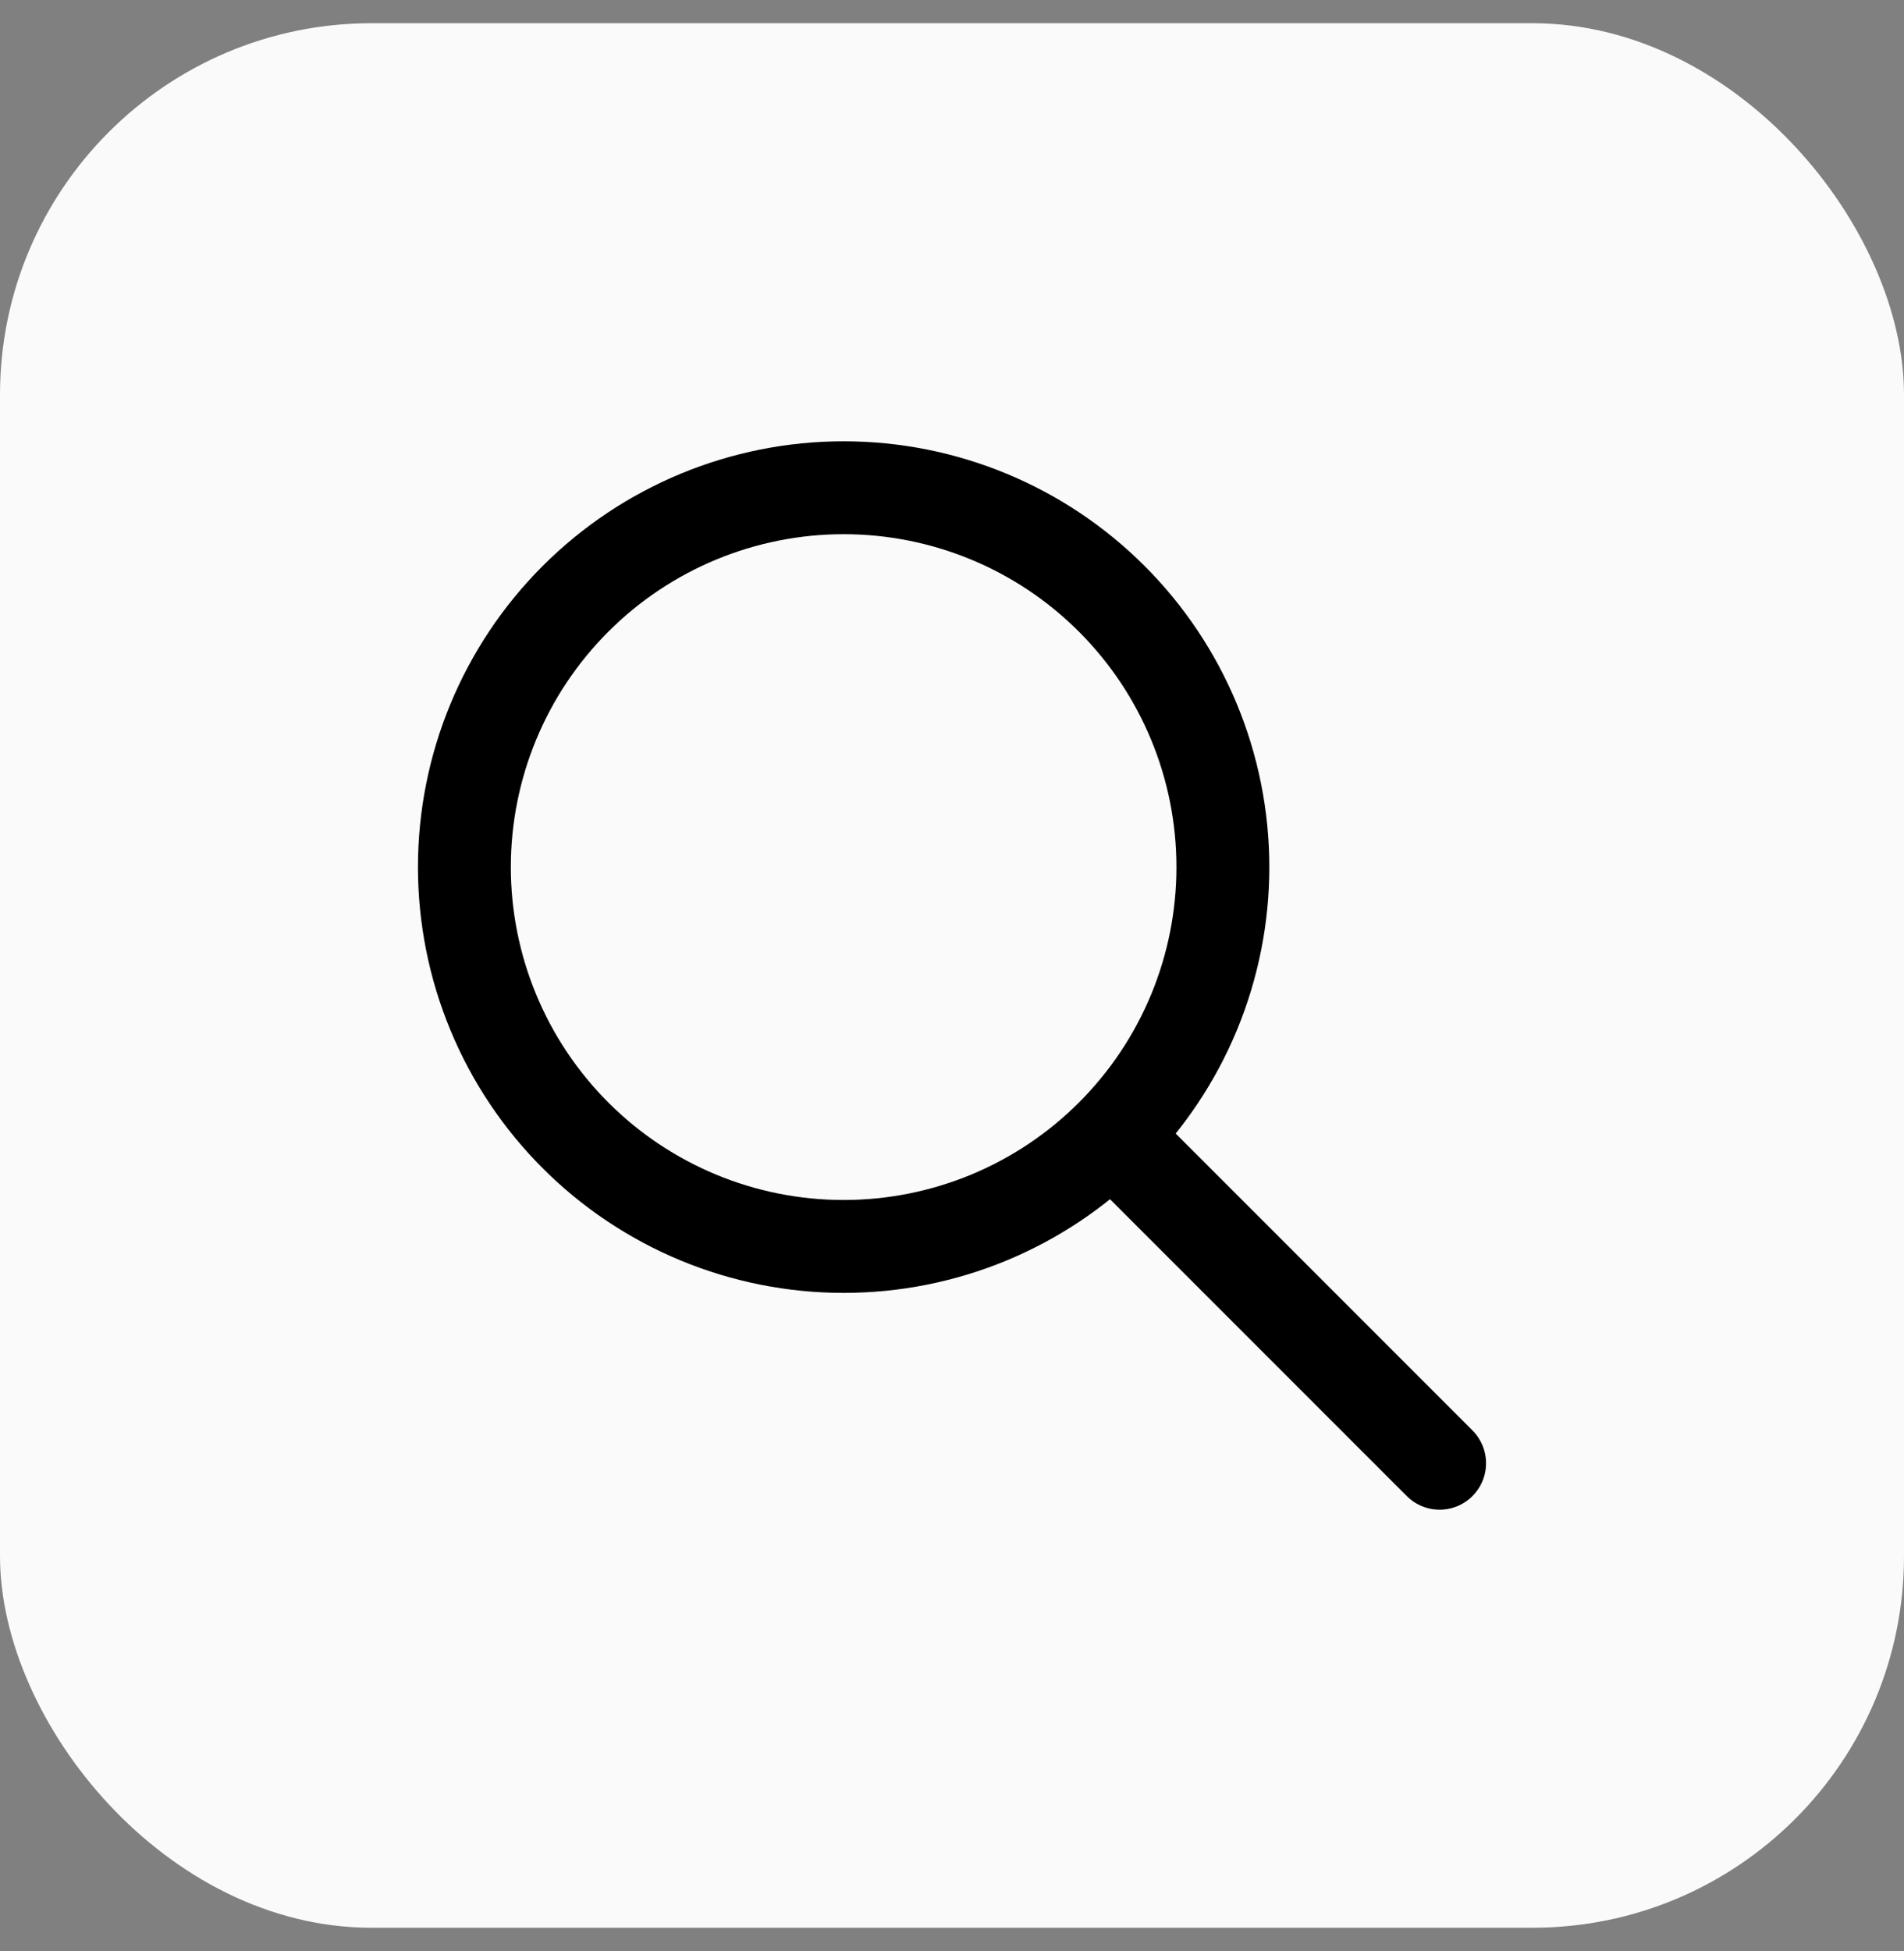 <svg width="41" height="42" viewBox="0 0 41 42" fill="none" xmlns="http://www.w3.org/2000/svg">
<rect x="0" y="0" width="41" height="42" fill="#808080" stroke="none"/>
<rect y="0.5" width="41" height="41" rx="8" fill="#FAFAFA"/>
<path d="M31 31.5L24 24.5M26.333 18.667C26.333 19.739 26.122 20.801 25.712 21.792C25.301 22.783 24.7 23.683 23.941 24.441C23.183 25.2 22.283 25.801 21.292 26.212C20.301 26.622 19.239 26.833 18.167 26.833C17.094 26.833 16.032 26.622 15.041 26.212C14.051 25.801 13.15 25.2 12.392 24.441C11.634 23.683 11.032 22.783 10.622 21.792C10.211 20.801 10 19.739 10 18.667C10 16.501 10.86 14.424 12.392 12.892C13.924 11.36 16.001 10.5 18.167 10.5C20.333 10.5 22.41 11.36 23.941 12.892C25.473 14.424 26.333 16.501 26.333 18.667Z" stroke="black" stroke-width="2" stroke-linecap="round" stroke-linejoin="round"/>
</svg>
